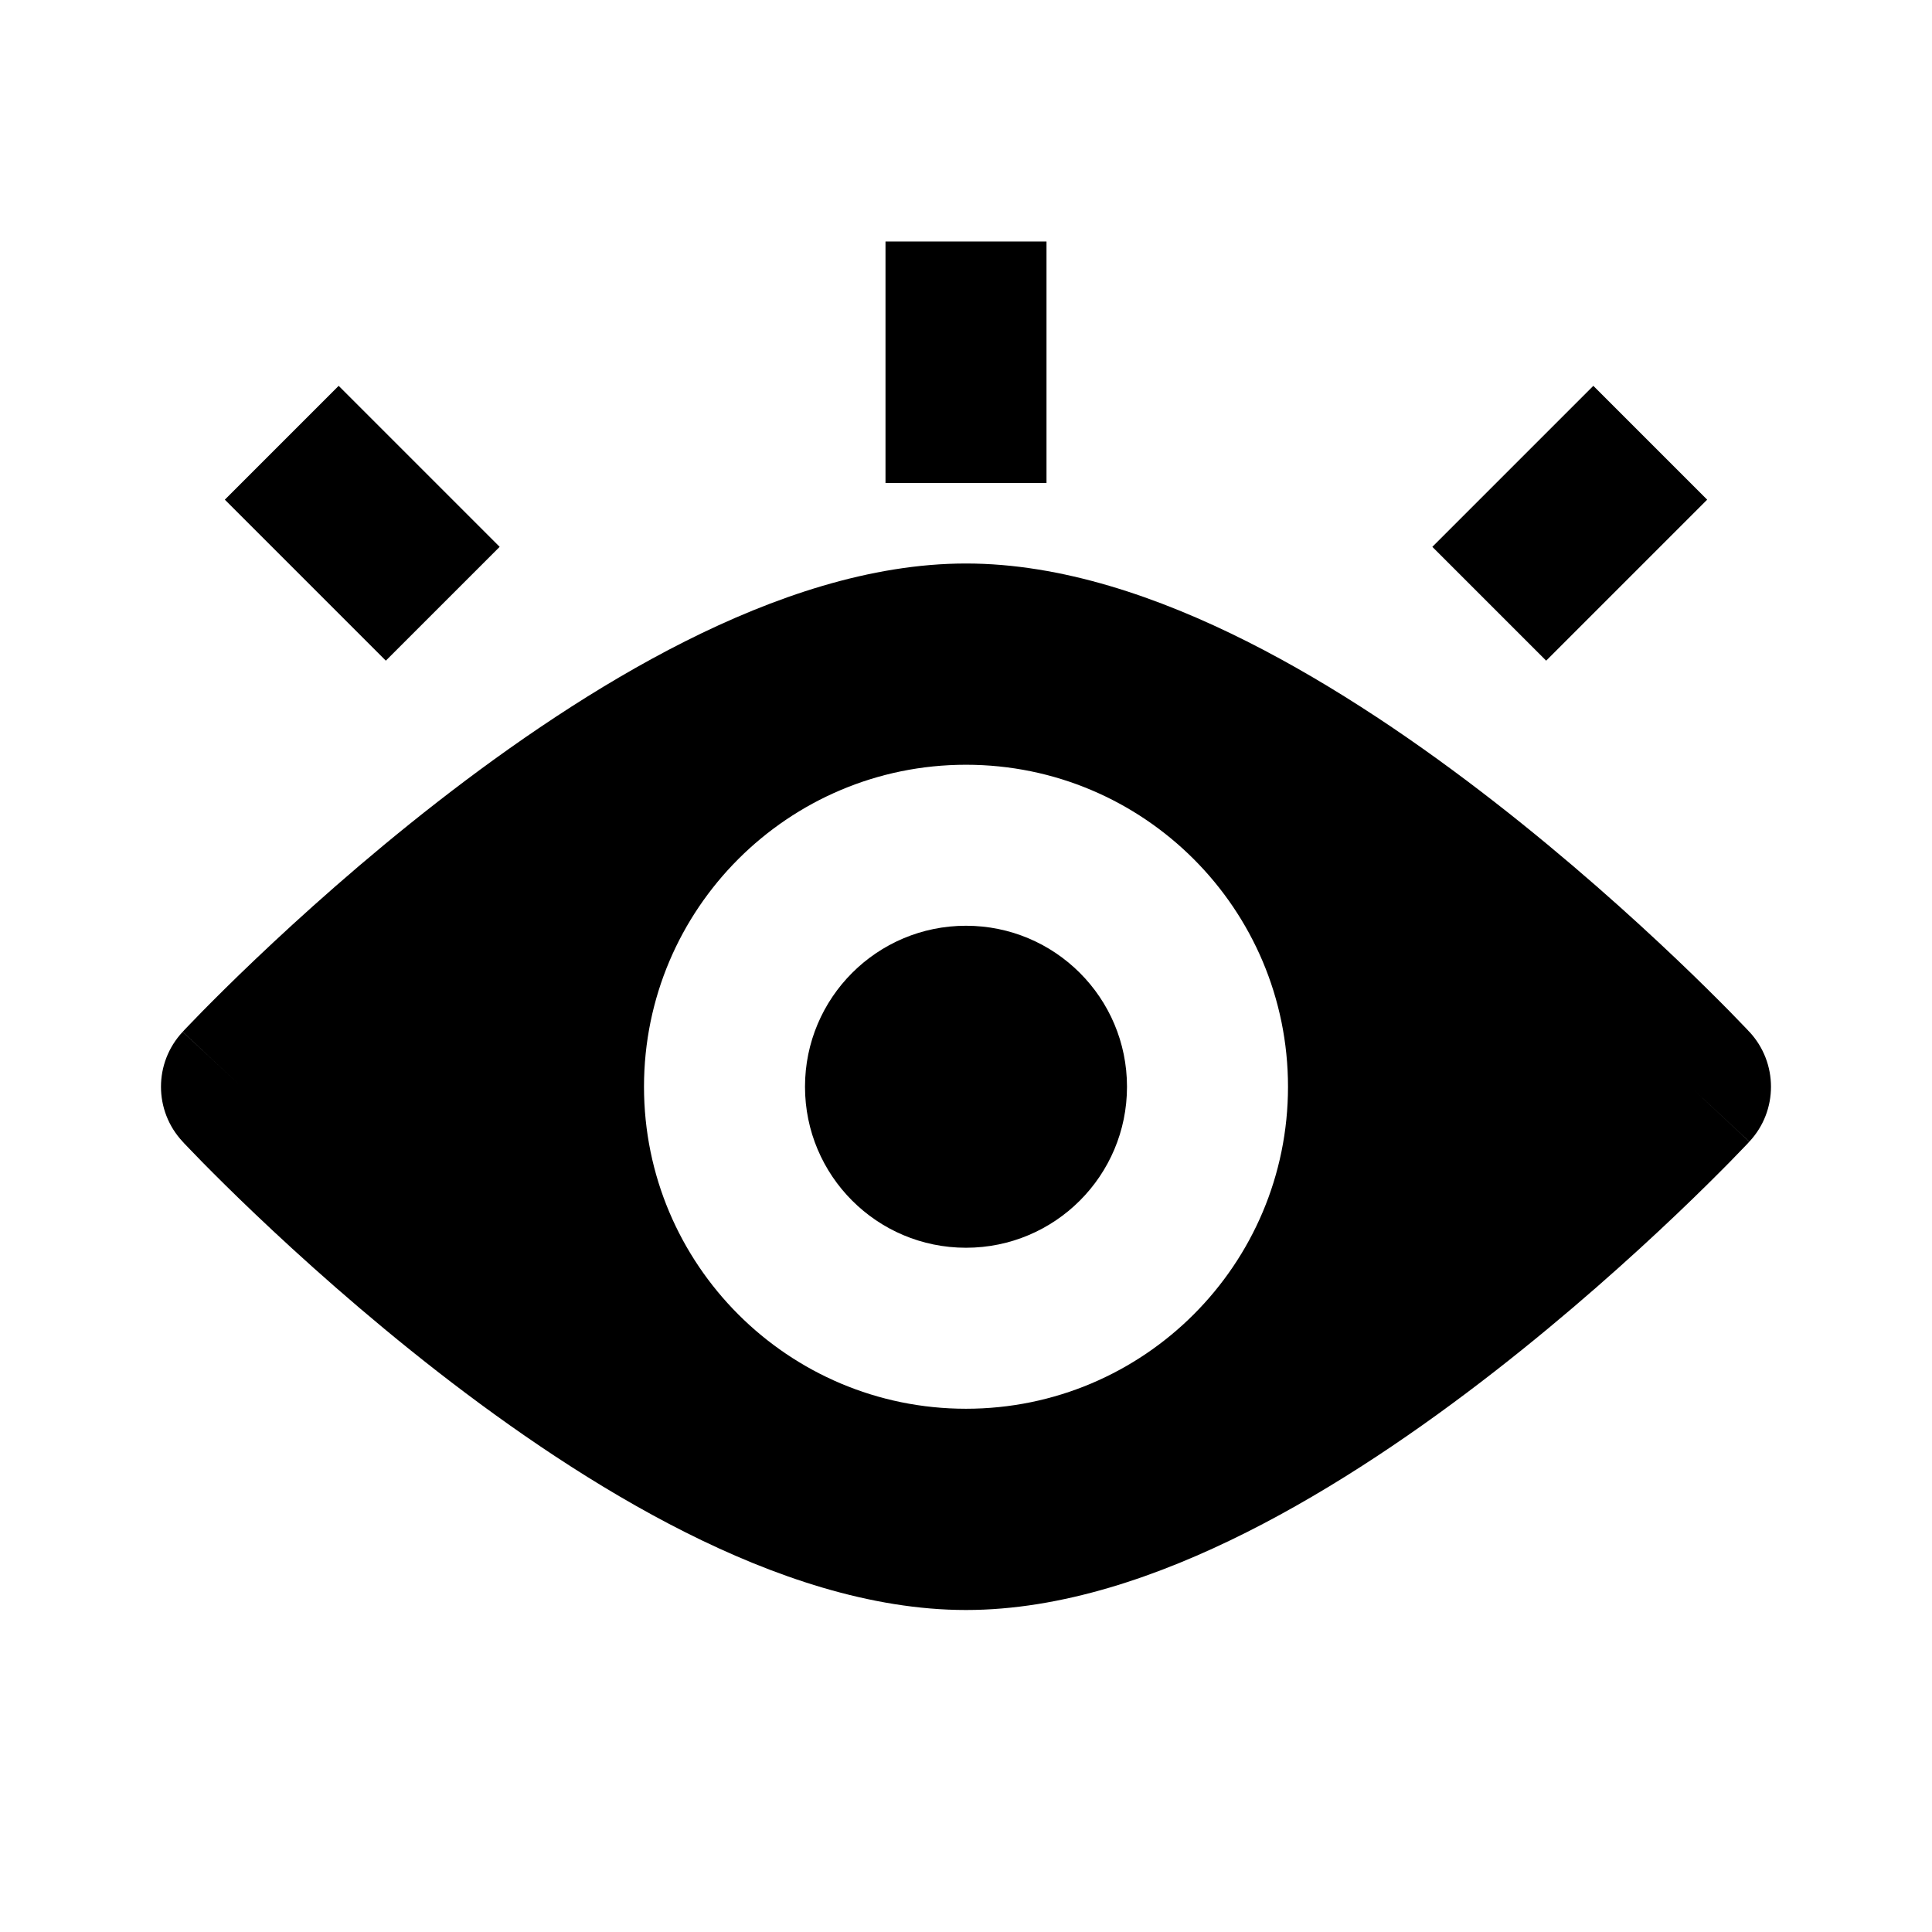 <svg width="24" height="24" viewBox="0 0 24 24" fill="none" xmlns="http://www.w3.org/2000/svg">
<path fill-rule="evenodd" clip-rule="evenodd" d="M21 13.5C21.731 12.818 21.731 12.818 21.731 12.817L21 13.5ZM21.731 12.817L21.725 12.812L21.712 12.797L21.664 12.747C21.622 12.704 21.562 12.641 21.485 12.562C21.33 12.405 21.107 12.182 20.827 11.916C20.269 11.385 19.48 10.674 18.564 9.961C17.651 9.25 16.59 8.521 15.487 7.966C14.395 7.417 13.188 7 12 7C10.812 7 9.605 7.417 8.513 7.966C7.41 8.521 6.35 9.25 5.436 9.961C4.52 10.674 3.731 11.385 3.173 11.916C2.893 12.182 2.67 12.405 2.515 12.562C2.438 12.641 2.378 12.704 2.336 12.747L2.288 12.797L2.275 12.812L2.271 12.816L2.27 12.817C2.27 12.817 2.269 12.818 3 13.5L2.269 12.818C1.91 13.202 1.91 13.798 2.269 14.182C2.269 14.182 2.269 14.182 3 13.5L2.269 14.182L2.271 14.184L2.275 14.188L2.288 14.203L2.336 14.253C2.378 14.296 2.438 14.359 2.515 14.438C2.67 14.595 2.893 14.818 3.173 15.084C3.731 15.615 4.52 16.326 5.436 17.039C6.35 17.75 7.41 18.479 8.513 19.034C9.605 19.583 10.812 20 12 20C13.188 20 14.395 19.583 15.487 19.034C16.59 18.479 17.651 17.75 18.564 17.039C19.48 16.326 20.269 15.615 20.827 15.084C21.107 14.818 21.33 14.595 21.485 14.438C21.562 14.359 21.622 14.296 21.664 14.253L21.712 14.203L21.725 14.188L21.73 14.183C21.73 14.183 21.731 14.182 21 13.5L21.731 14.182C22.09 13.798 22.089 13.201 21.731 12.817ZM10 13.5C10 12.395 10.895 11.5 12 11.5C13.105 11.5 14 12.395 14 13.5C14 14.605 13.105 15.5 12 15.5C10.895 15.5 10 14.605 10 13.5ZM12 9.5C9.791 9.5 8 11.291 8 13.5C8 15.709 9.791 17.5 12 17.5C14.209 17.5 16 15.709 16 13.5C16 11.291 14.209 9.5 12 9.5Z" fill="black"/>
<path fill-rule="evenodd" clip-rule="evenodd" d="M13 3V6H11V3H13Z" fill="black"/>
<path fill-rule="evenodd" clip-rule="evenodd" d="M4.207 4.793L6.207 6.793L4.793 8.207L2.793 6.207L4.207 4.793Z" fill="black"/>
<path fill-rule="evenodd" clip-rule="evenodd" d="M19.793 4.793L17.793 6.793L19.207 8.207L21.207 6.207L19.793 4.793Z" fill="black"/>
</svg>
